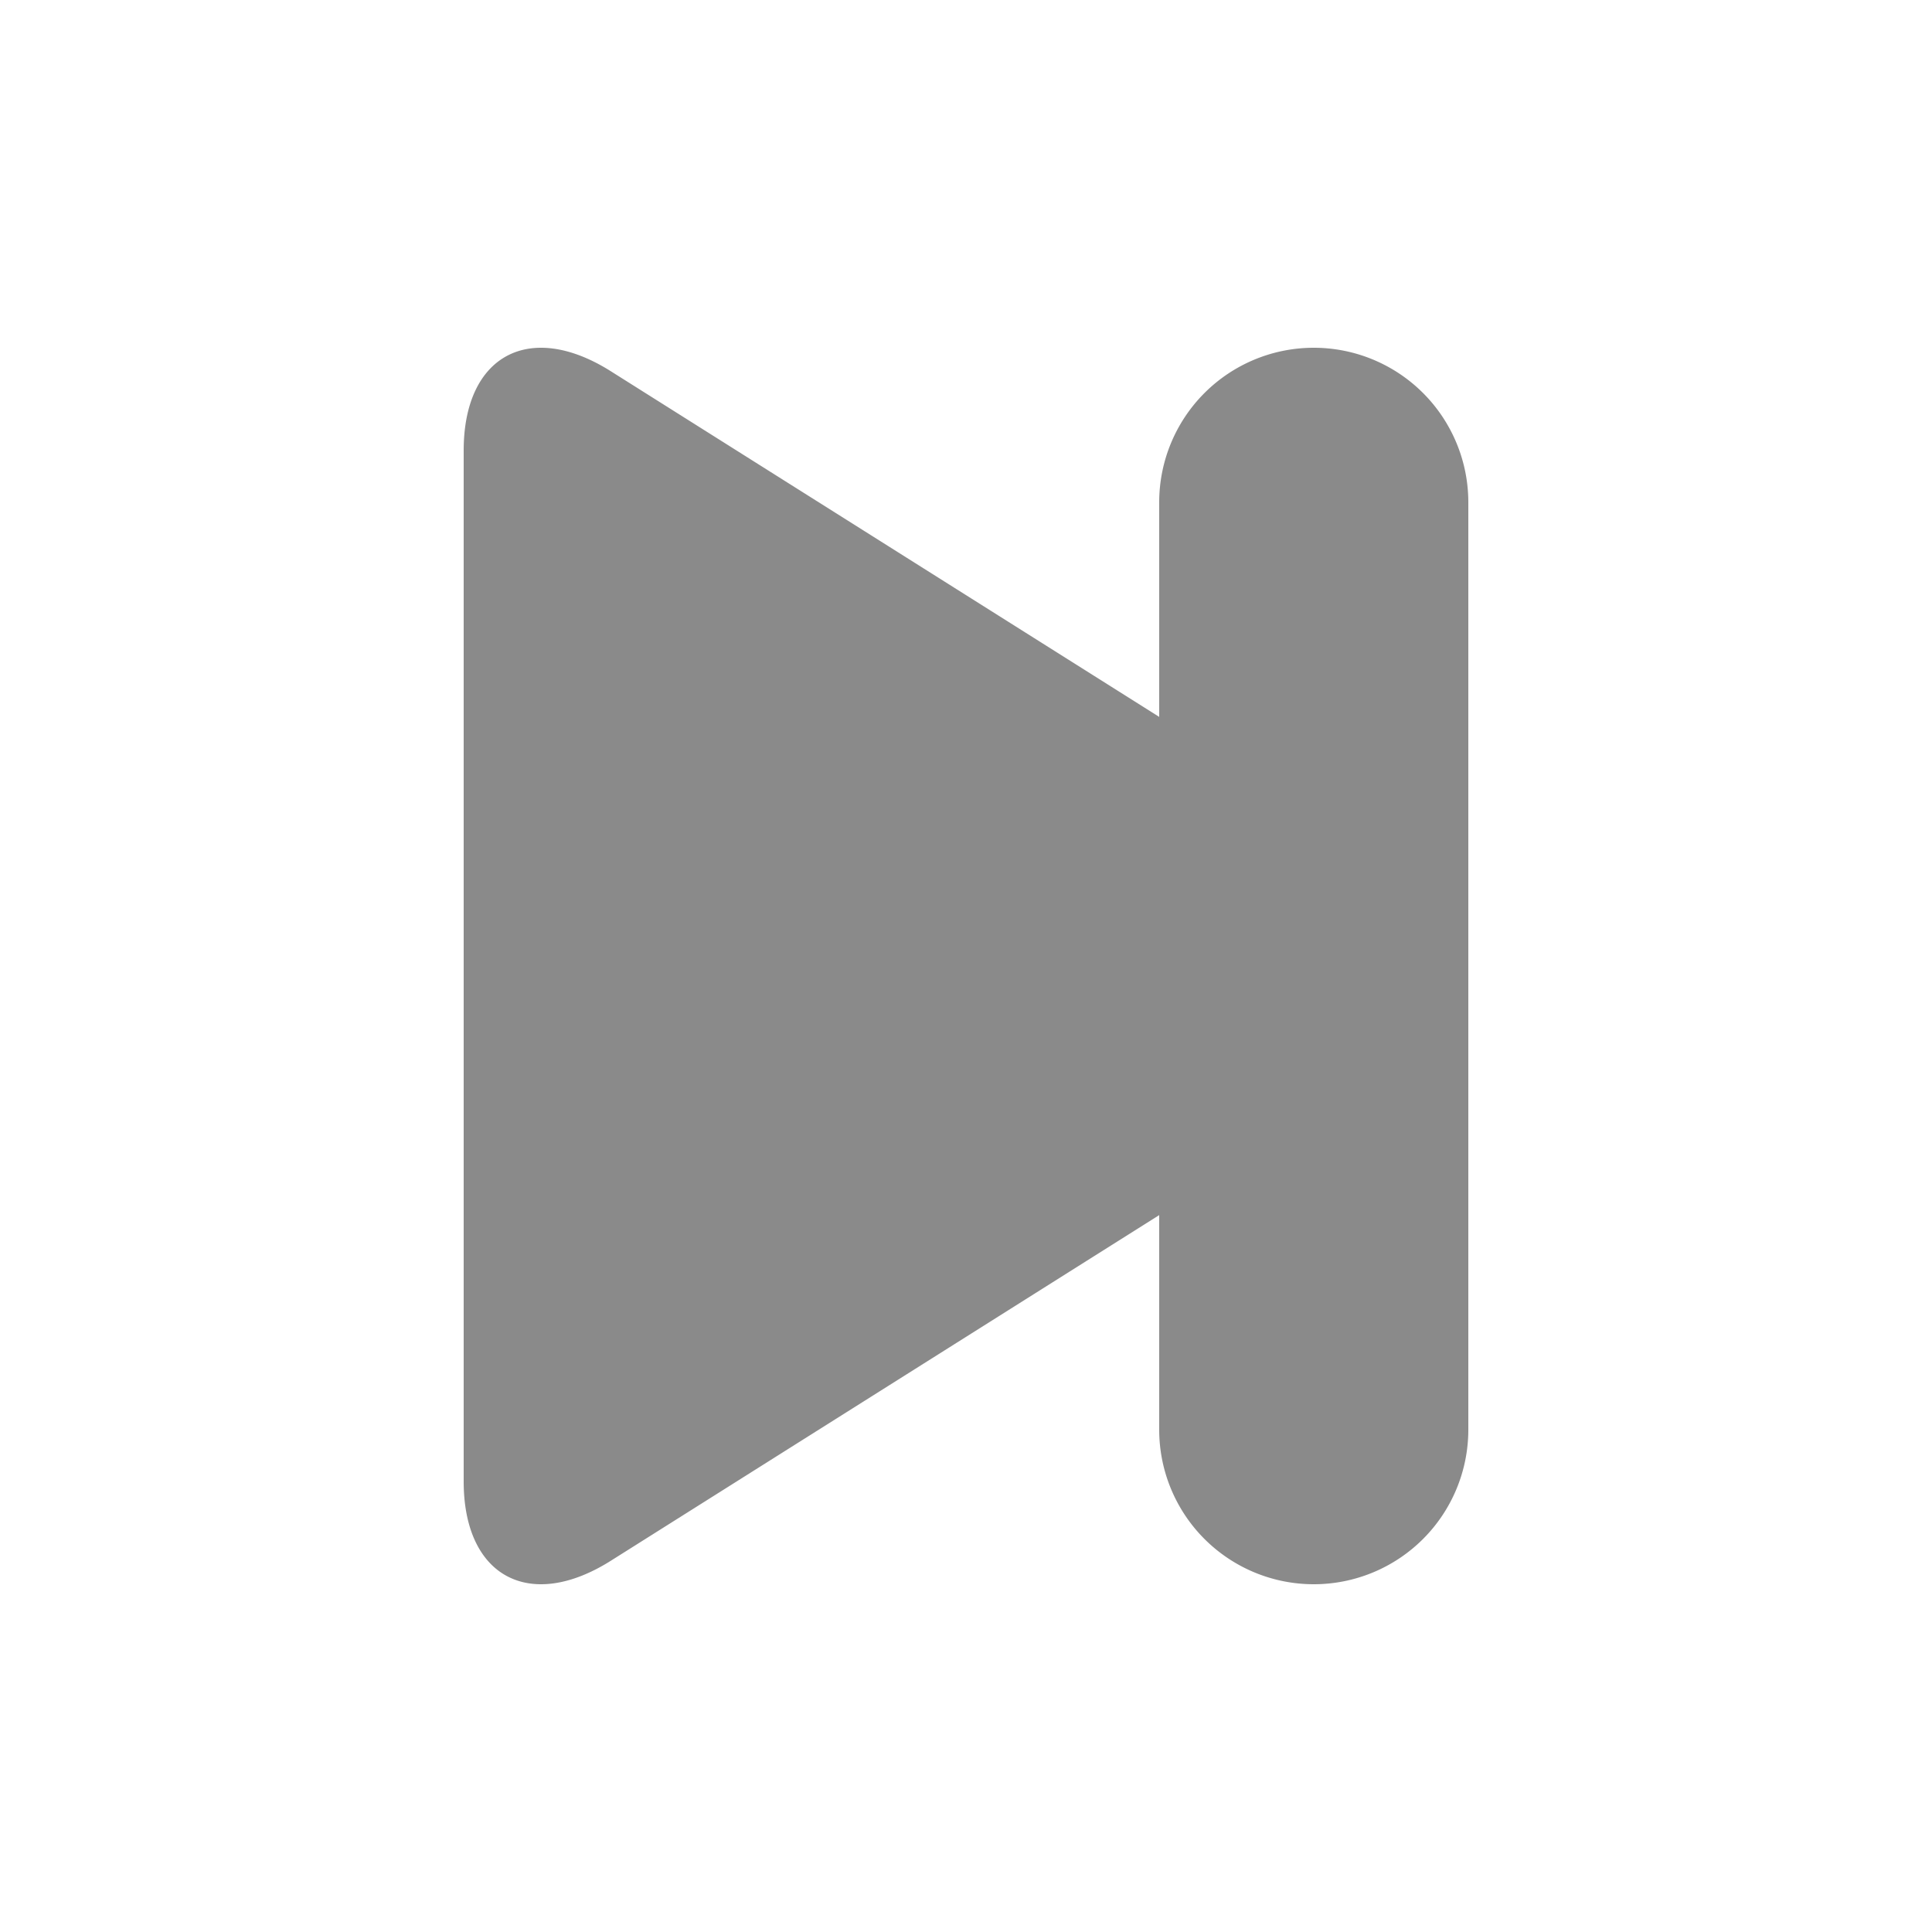 <?xml version="1.0" standalone="no"?><!DOCTYPE svg PUBLIC "-//W3C//DTD SVG 1.1//EN" "http://www.w3.org/Graphics/SVG/1.1/DTD/svg11.dtd"><svg t="1573135232265" class="icon" viewBox="0 0 1024 1024" version="1.1" xmlns="http://www.w3.org/2000/svg" p-id="4253" width="32" height="32" xmlns:xlink="http://www.w3.org/1999/xlink"><defs><style type="text/css"></style></defs><path d="M614.4 379.965V266.24a81.92 81.92 0 1 1 163.84 0v491.52a81.92 81.92 0 1 1-163.84 0v-113.725l-290.673 183.214C280.617 854.426 245.76 835.564 245.76 785.203V238.797c0-50.442 34.918-69.181 77.967-42.045L614.4 379.965z" p-id="4254" fill="#8a8a8a"></path></svg>